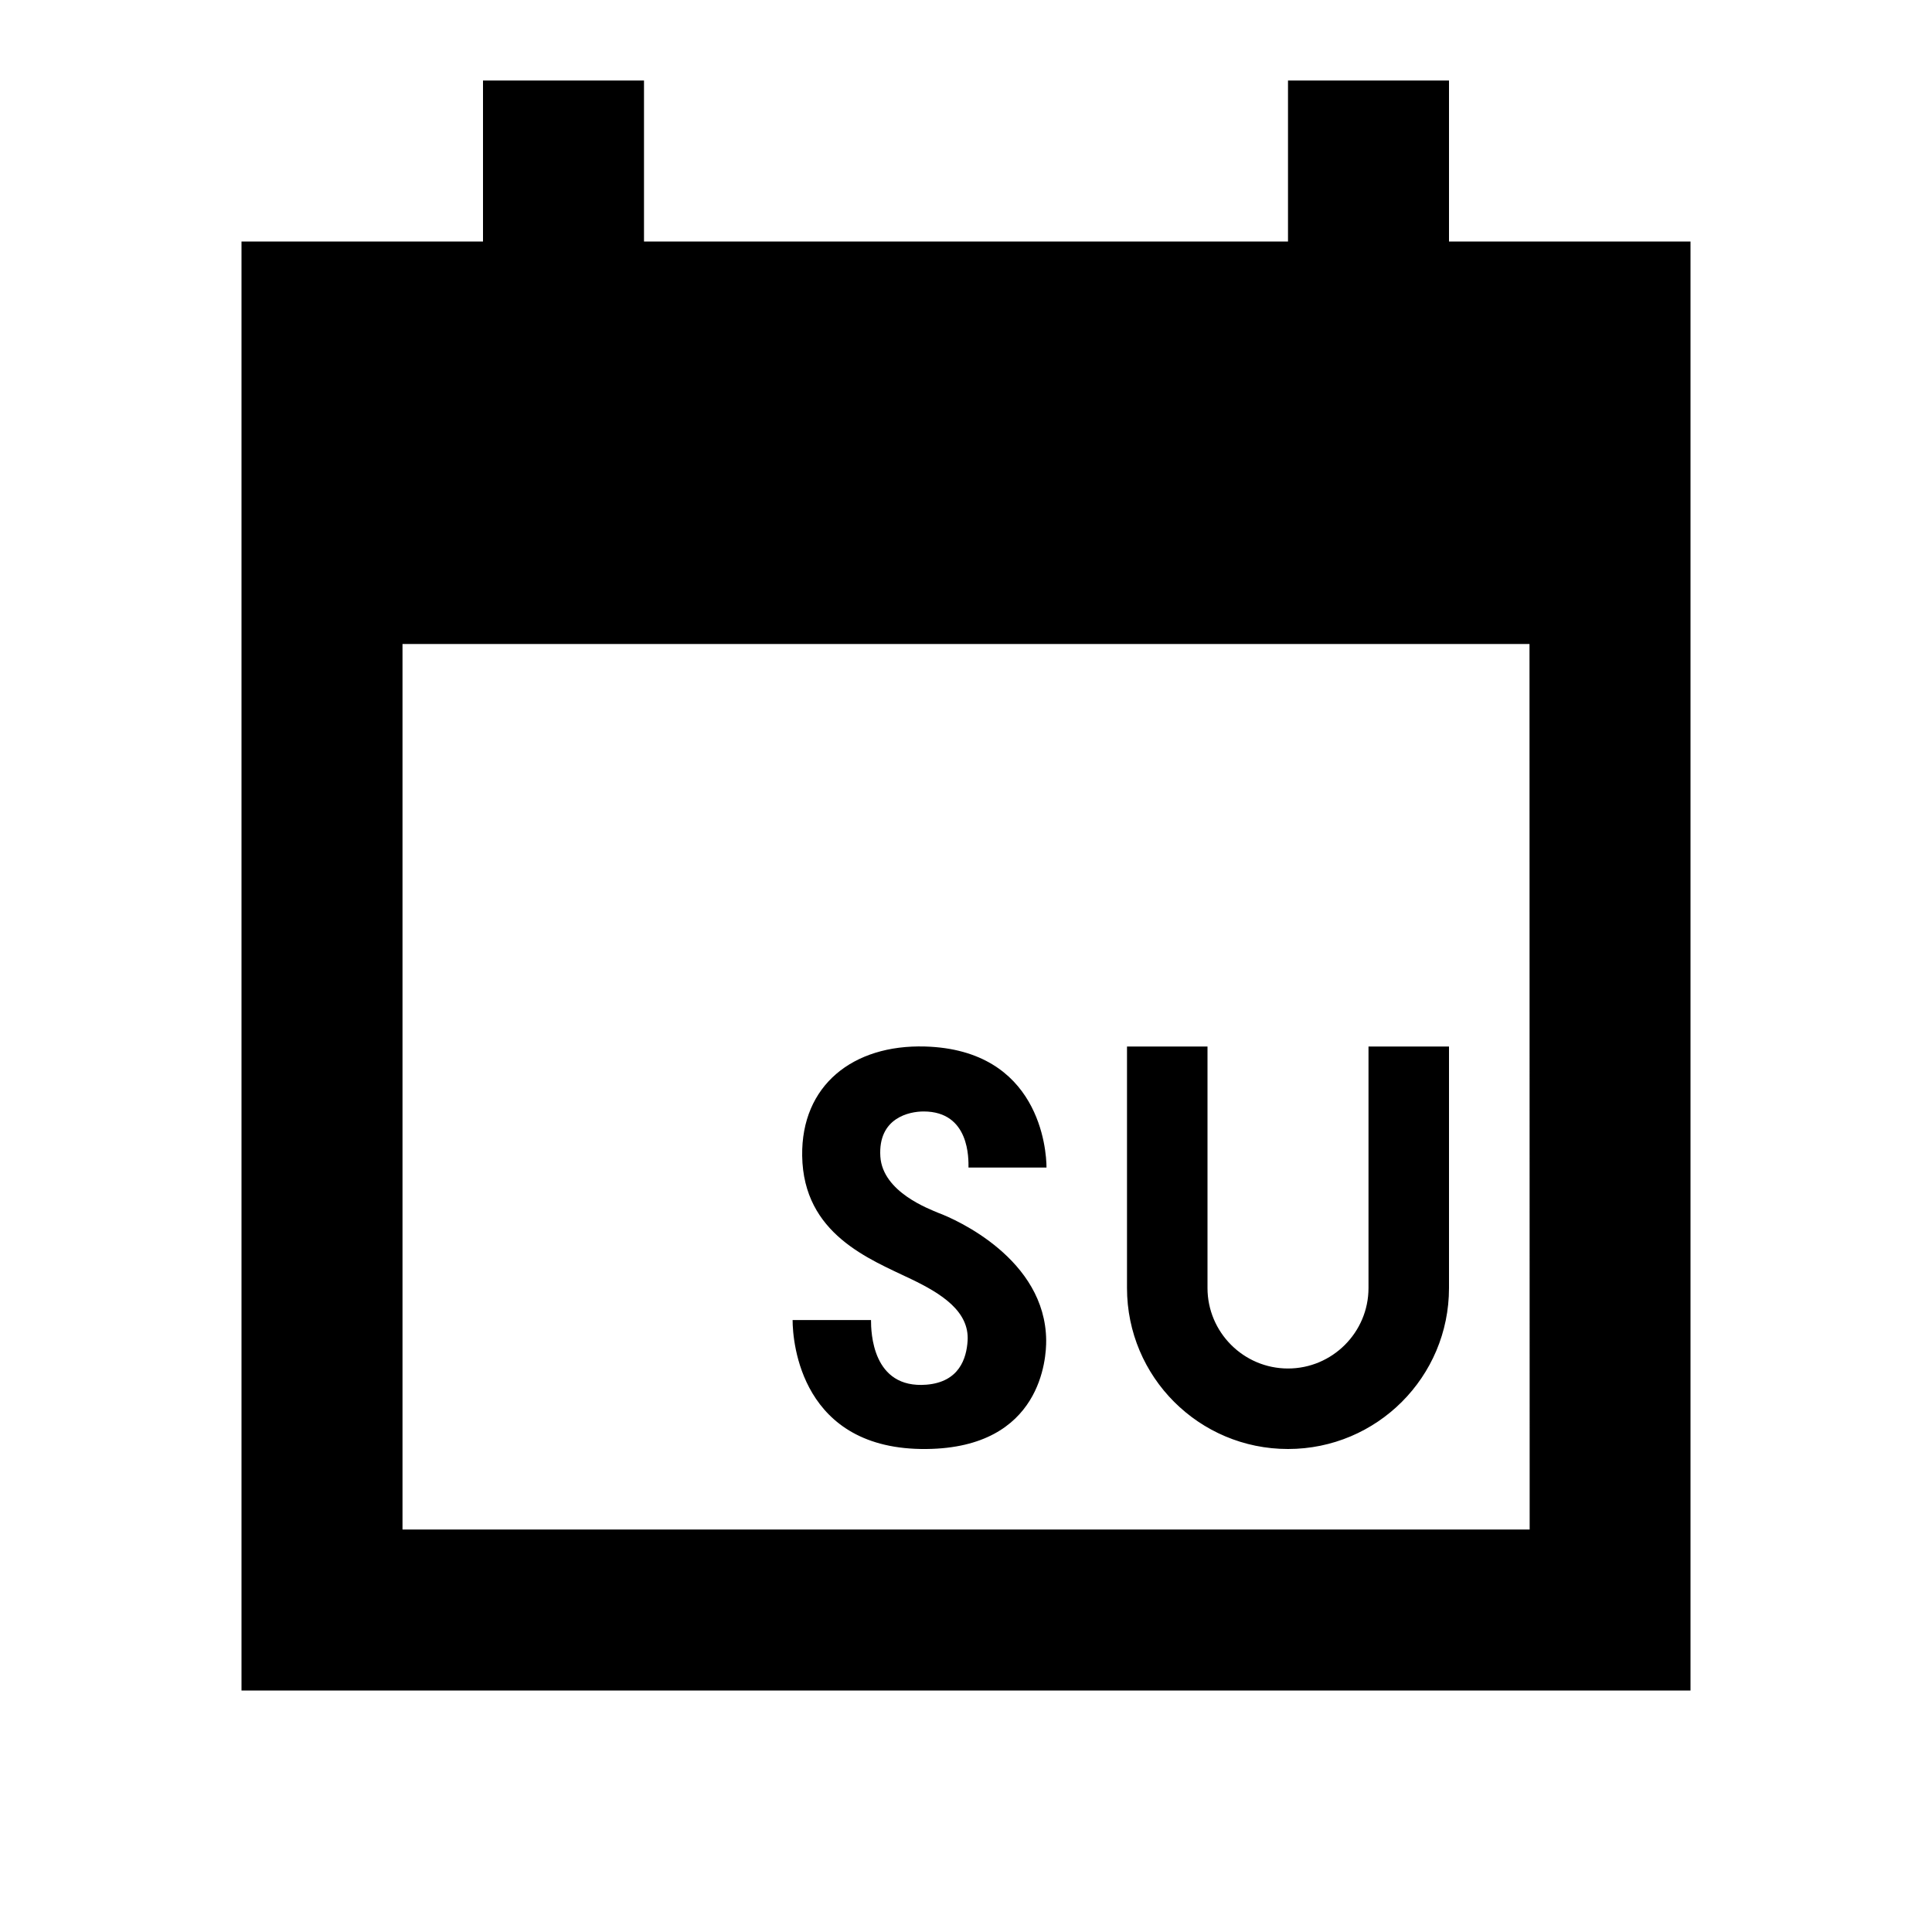 <?xml version="1.0"?>
<svg xmlns="http://www.w3.org/2000/svg" viewBox="0 0 24 24">
    <path d="M 6 1 L 6 3 L 3 3 L 3 21 L 21 21 L 21 3 L 18 3 L 18 1 L 16 1 L 16 3 L 8 3 L 8 1 L 6 1 z M 5 8 L 19 8 L 19.002 19 L 5 19 L 5 8 z M 11.49 13 C 10.596 12.975 9.952 13.482 9.965 14.359 C 9.98 15.333 10.802 15.641 11.322 15.891 C 11.692 16.069 12.043 16.289 12.02 16.656 C 12.006 16.874 11.917 17.167 11.51 17.201 C 10.833 17.256 10.82 16.545 10.82 16.398 L 9.846 16.398 C 9.846 16.675 9.951 18.017 11.51 18 C 12.943 17.985 12.998 16.864 12.996 16.65 C 12.987 15.642 11.878 15.148 11.654 15.066 C 11.547 15.019 10.965 14.81 10.936 14.367 C 10.906 13.884 11.298 13.807 11.473 13.807 C 12.049 13.807 12.031 14.401 12.031 14.504 L 13 14.504 C 13 14.283 12.913 13.041 11.49 13 z M 14 13 L 14 16 C 14 17.105 14.895 18 16 18 C 17.105 18 18 17.105 18 16 L 18 13 L 17 13 L 17 16 C 17 16.551 16.551 17 16 17 C 15.449 17 15 16.551 15 16 L 15 13 L 14 13 z"/>
</svg>
